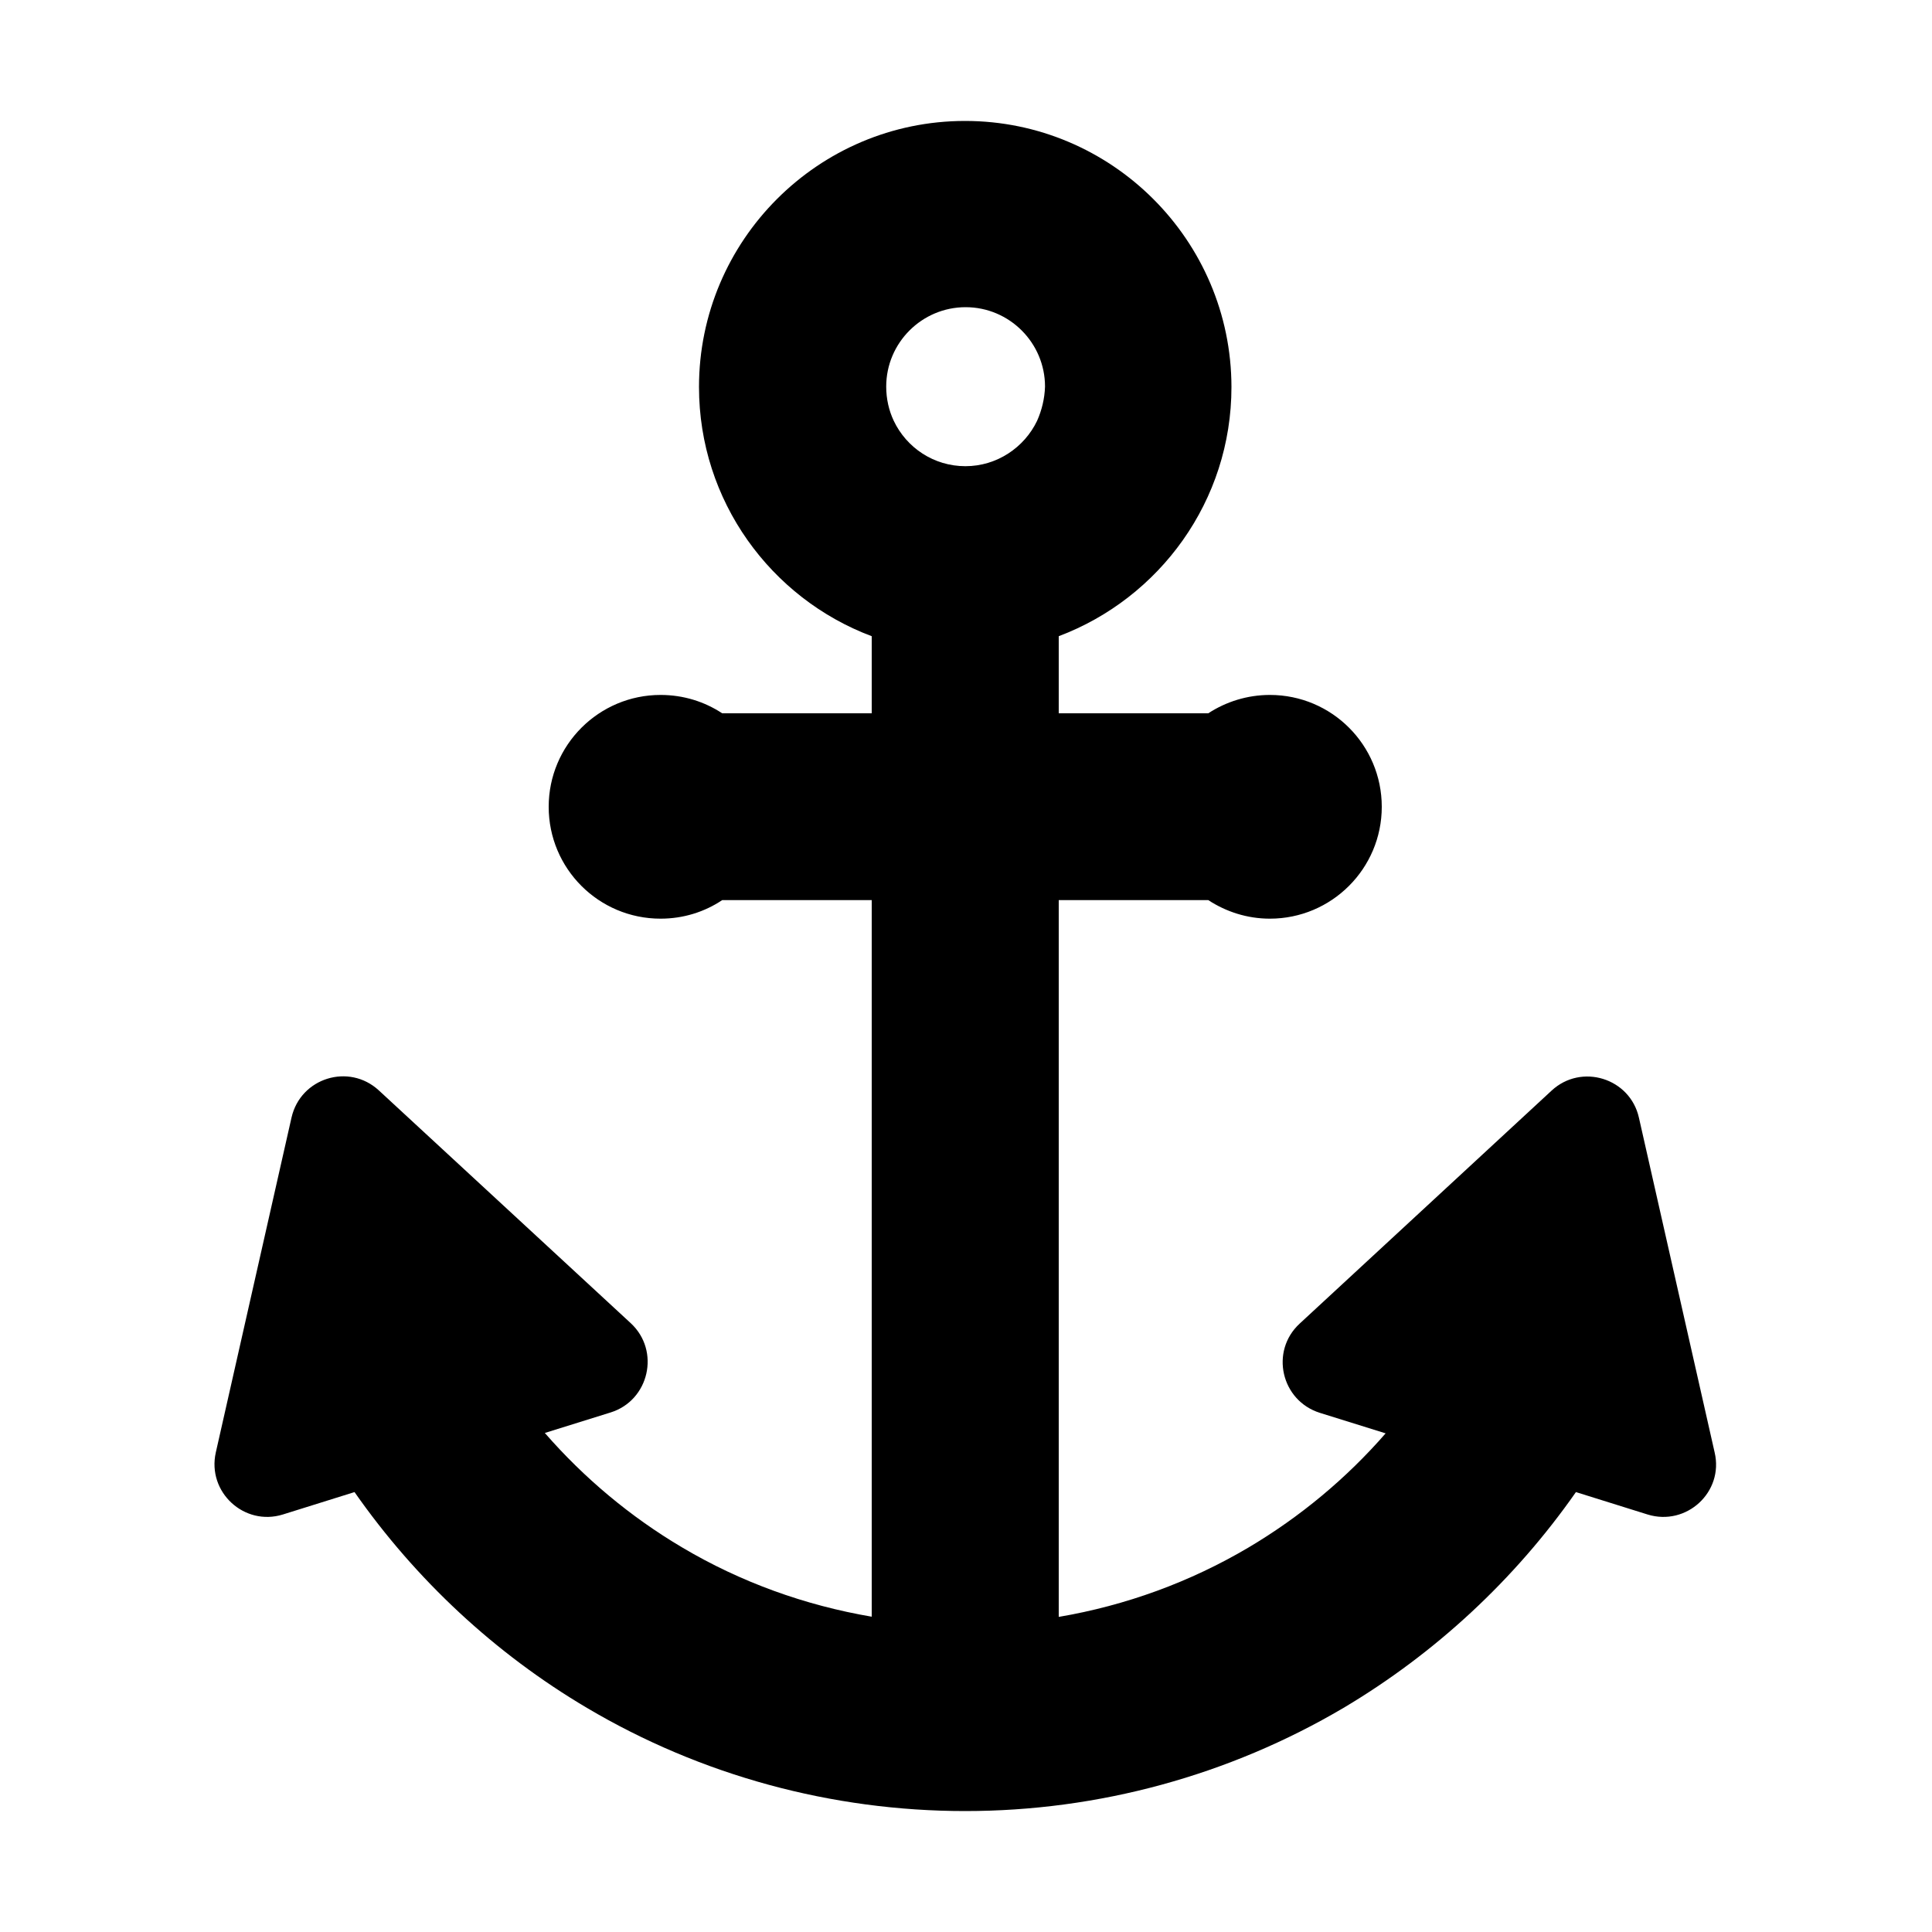 <svg xmlns="http://www.w3.org/2000/svg" viewBox="0 0 1000 1000" width="1000" height="1000">
<path d="M887.5 751.8l-39.2-173.3c-4.6-20.5-29.8-28.3-45.2-14l-130.4 120.6c-15.5 14.3-9.6 39.9 10.5 46.2l34 10.6c-20.3 23.3-44.2 43.2-71 59.1-30.3 17.9-63.5 30-98.2 35.9v-371h77.4c9.2 6 20.1 9.6 31.9 9.6 31.9 0 57.9-25.9 57.9-57.9s-25.9-57.9-57.9-57.9c-11.7 0-22.7 3.5-31.9 9.5h-77.4v-39.9c52.2-19.7 89.4-70 89.4-129-0.1-76-62-137.7-137.9-137.7s-137.7 61.8-137.7 137.7c0 59 37.2 109.4 89.4 129v39.9h-77.4c-9.1-6-20-9.5-31.9-9.5-31.9 0-57.9 25.9-57.9 57.9s25.9 57.9 57.9 57.9c11.8 0 22.8-3.5 31.9-9.6h77.4v370.9c-34.6-5.9-67.9-17.9-98.2-35.9-26.7-15.8-50.7-35.9-71-59.2l34-10.6c20-6.2 25.9-31.9 10.5-46.2l-130.4-120.5c-15.5-14.3-40.5-6.5-45.2 14l-39.2 173.4c-4.6 20.5 14.7 38.3 34.7 32.1l37.1-11.6c31.6 45.2 72.6 83.5 120.3 111.7 59.1 35 126.8 53.4 195.8 53.4s136.6-18.5 195.8-53.4c47.6-28.3 88.7-66.5 120.3-111.7l37.1 11.6c20.1 6.2 39.5-11.6 34.7-32.1z m-350.7-534c-6.6 13.8-20.8 23.5-37.1 23.5-16.4 0-30.5-9.6-37.1-23.5-2.5-5.3-3.9-11.3-3.9-17.7 0-22.7 18.5-41.1 41.1-41.1 22.7 0 41.1 18.5 41.1 41.1-0.2 6.3-1.7 12.3-4.1 17.7z"/>
</svg>
